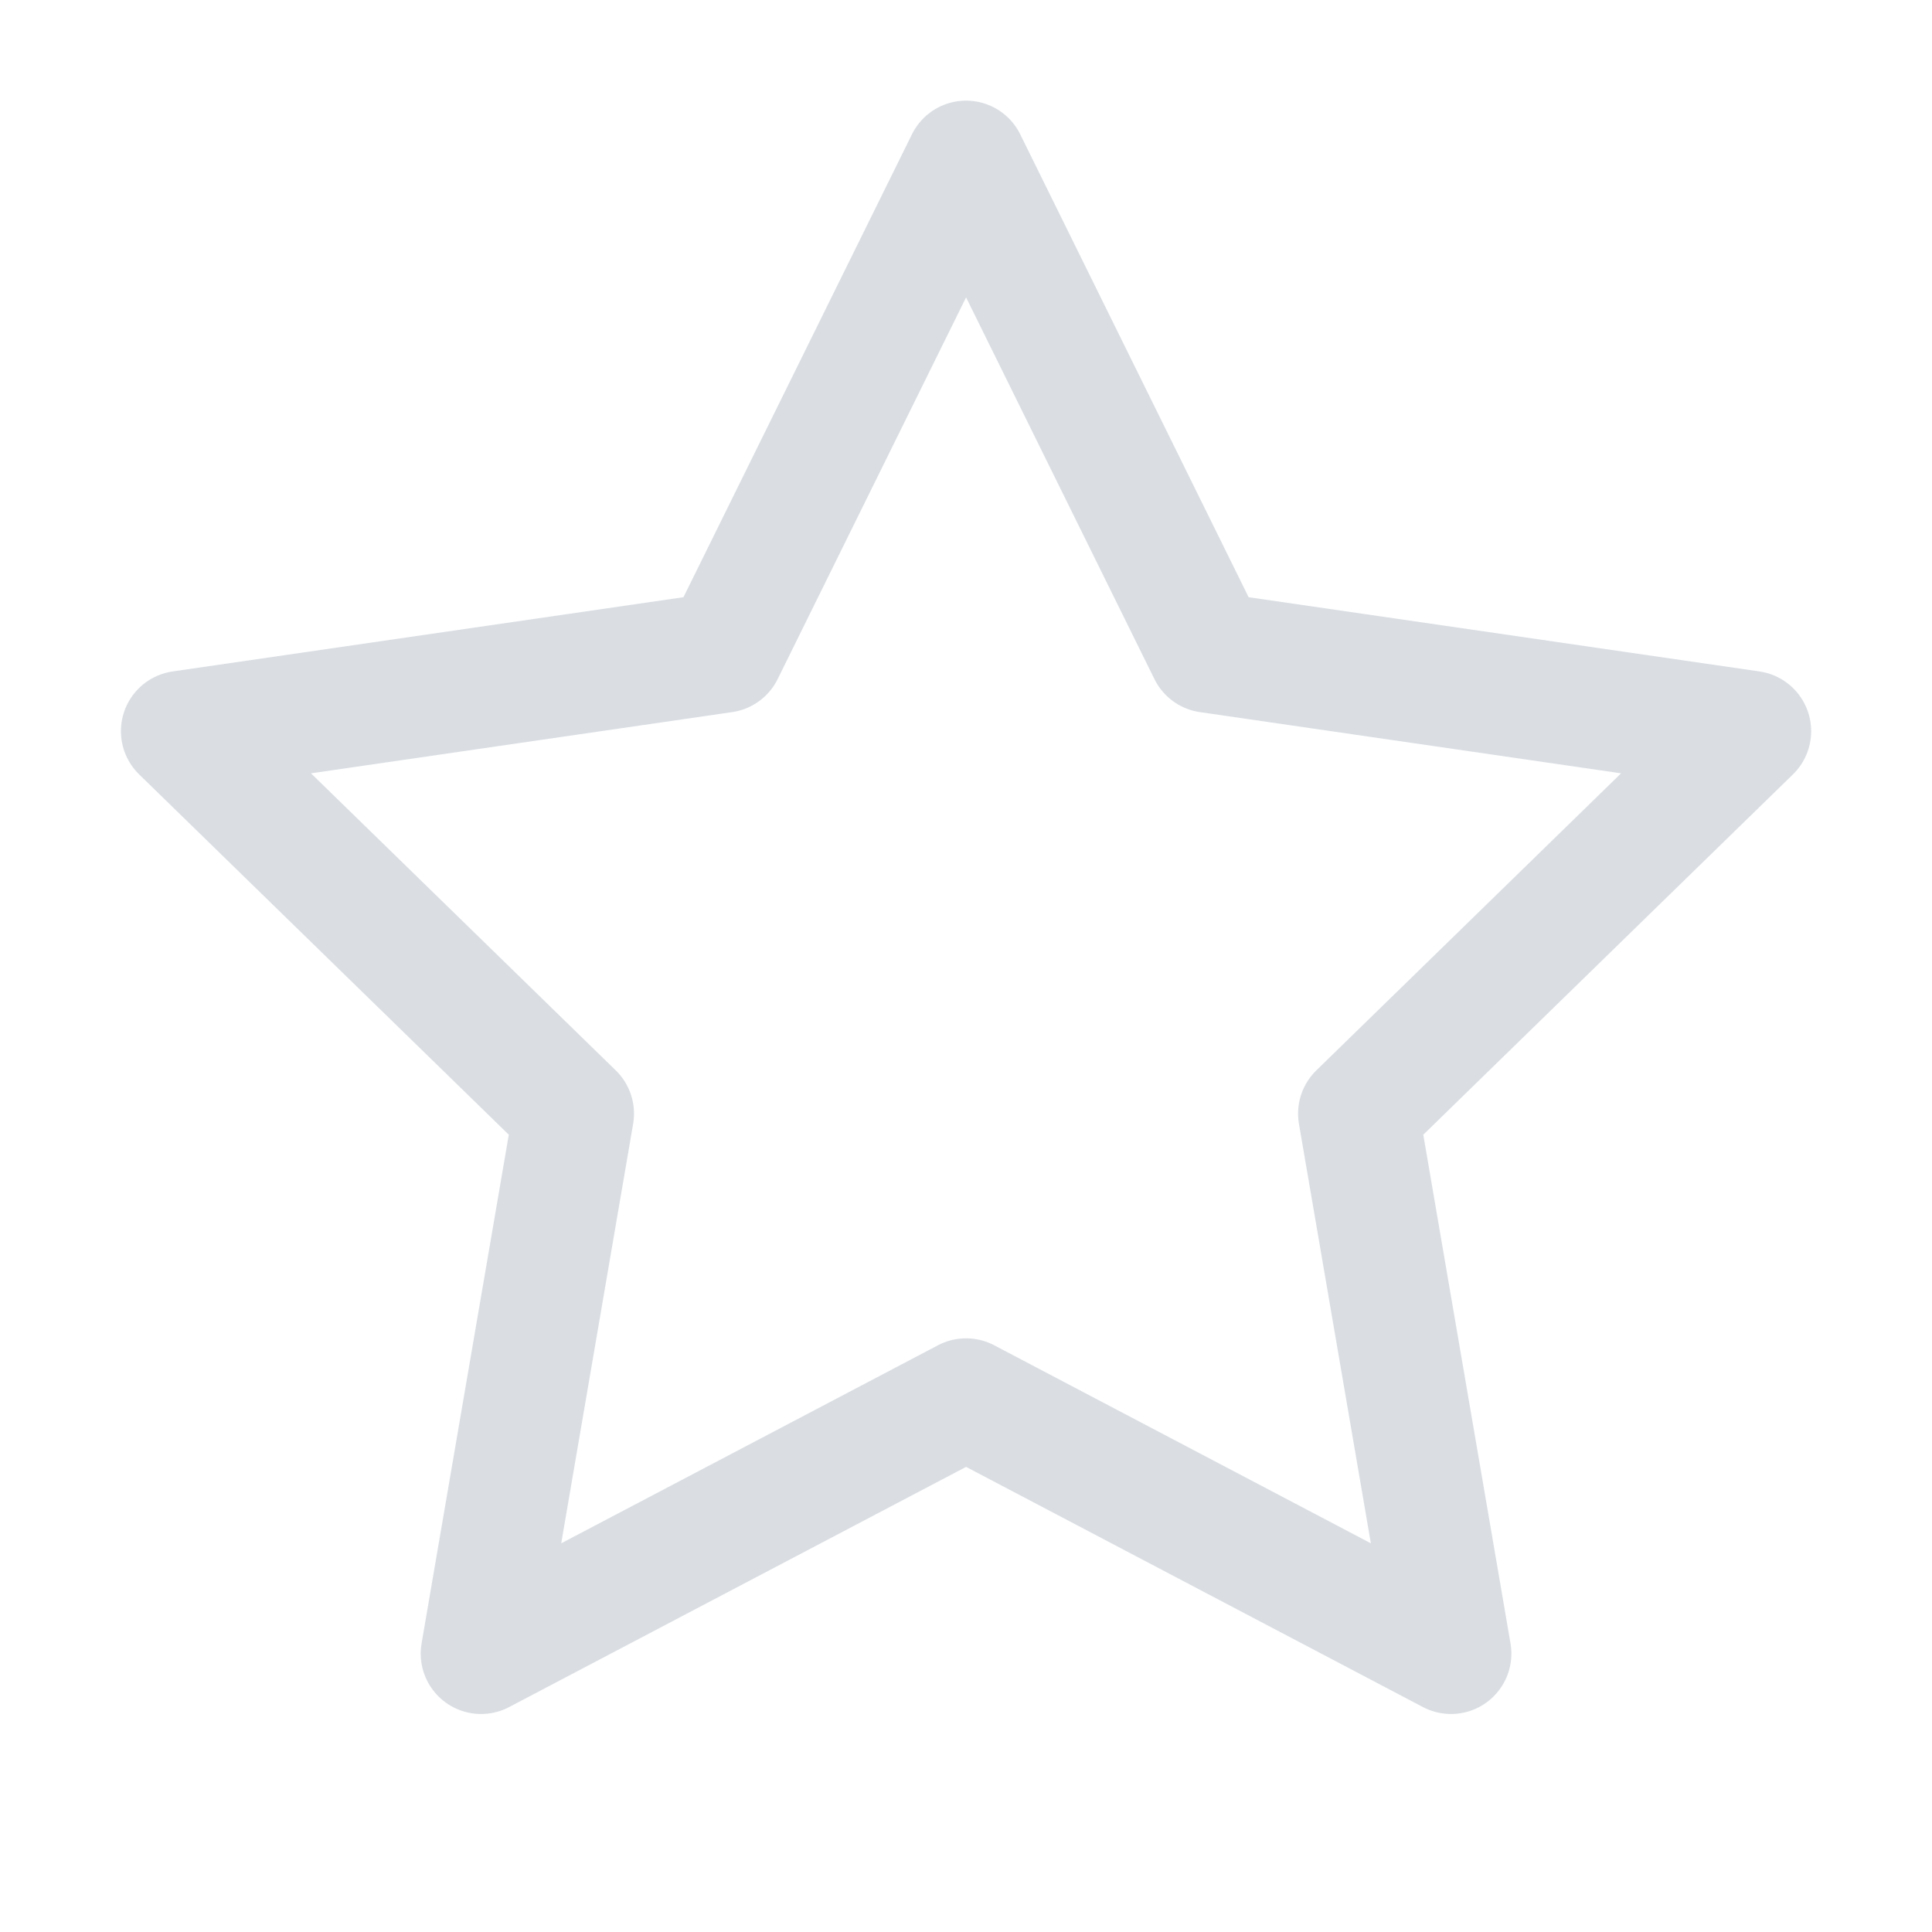<svg width="24" height="24" viewBox="0 0 24 24" fill="none" xmlns="http://www.w3.org/2000/svg">
<path d="M12.001 2L15.013 8.104L21.749 9.083L16.875 13.834L18.025 20.542L12.001 17.375L5.976 20.542L7.126 13.834L2.252 9.083L8.988 8.104L12.001 2Z" stroke="#DADEE3" stroke-width="1.5" stroke-linejoin="round"/>
</svg>
